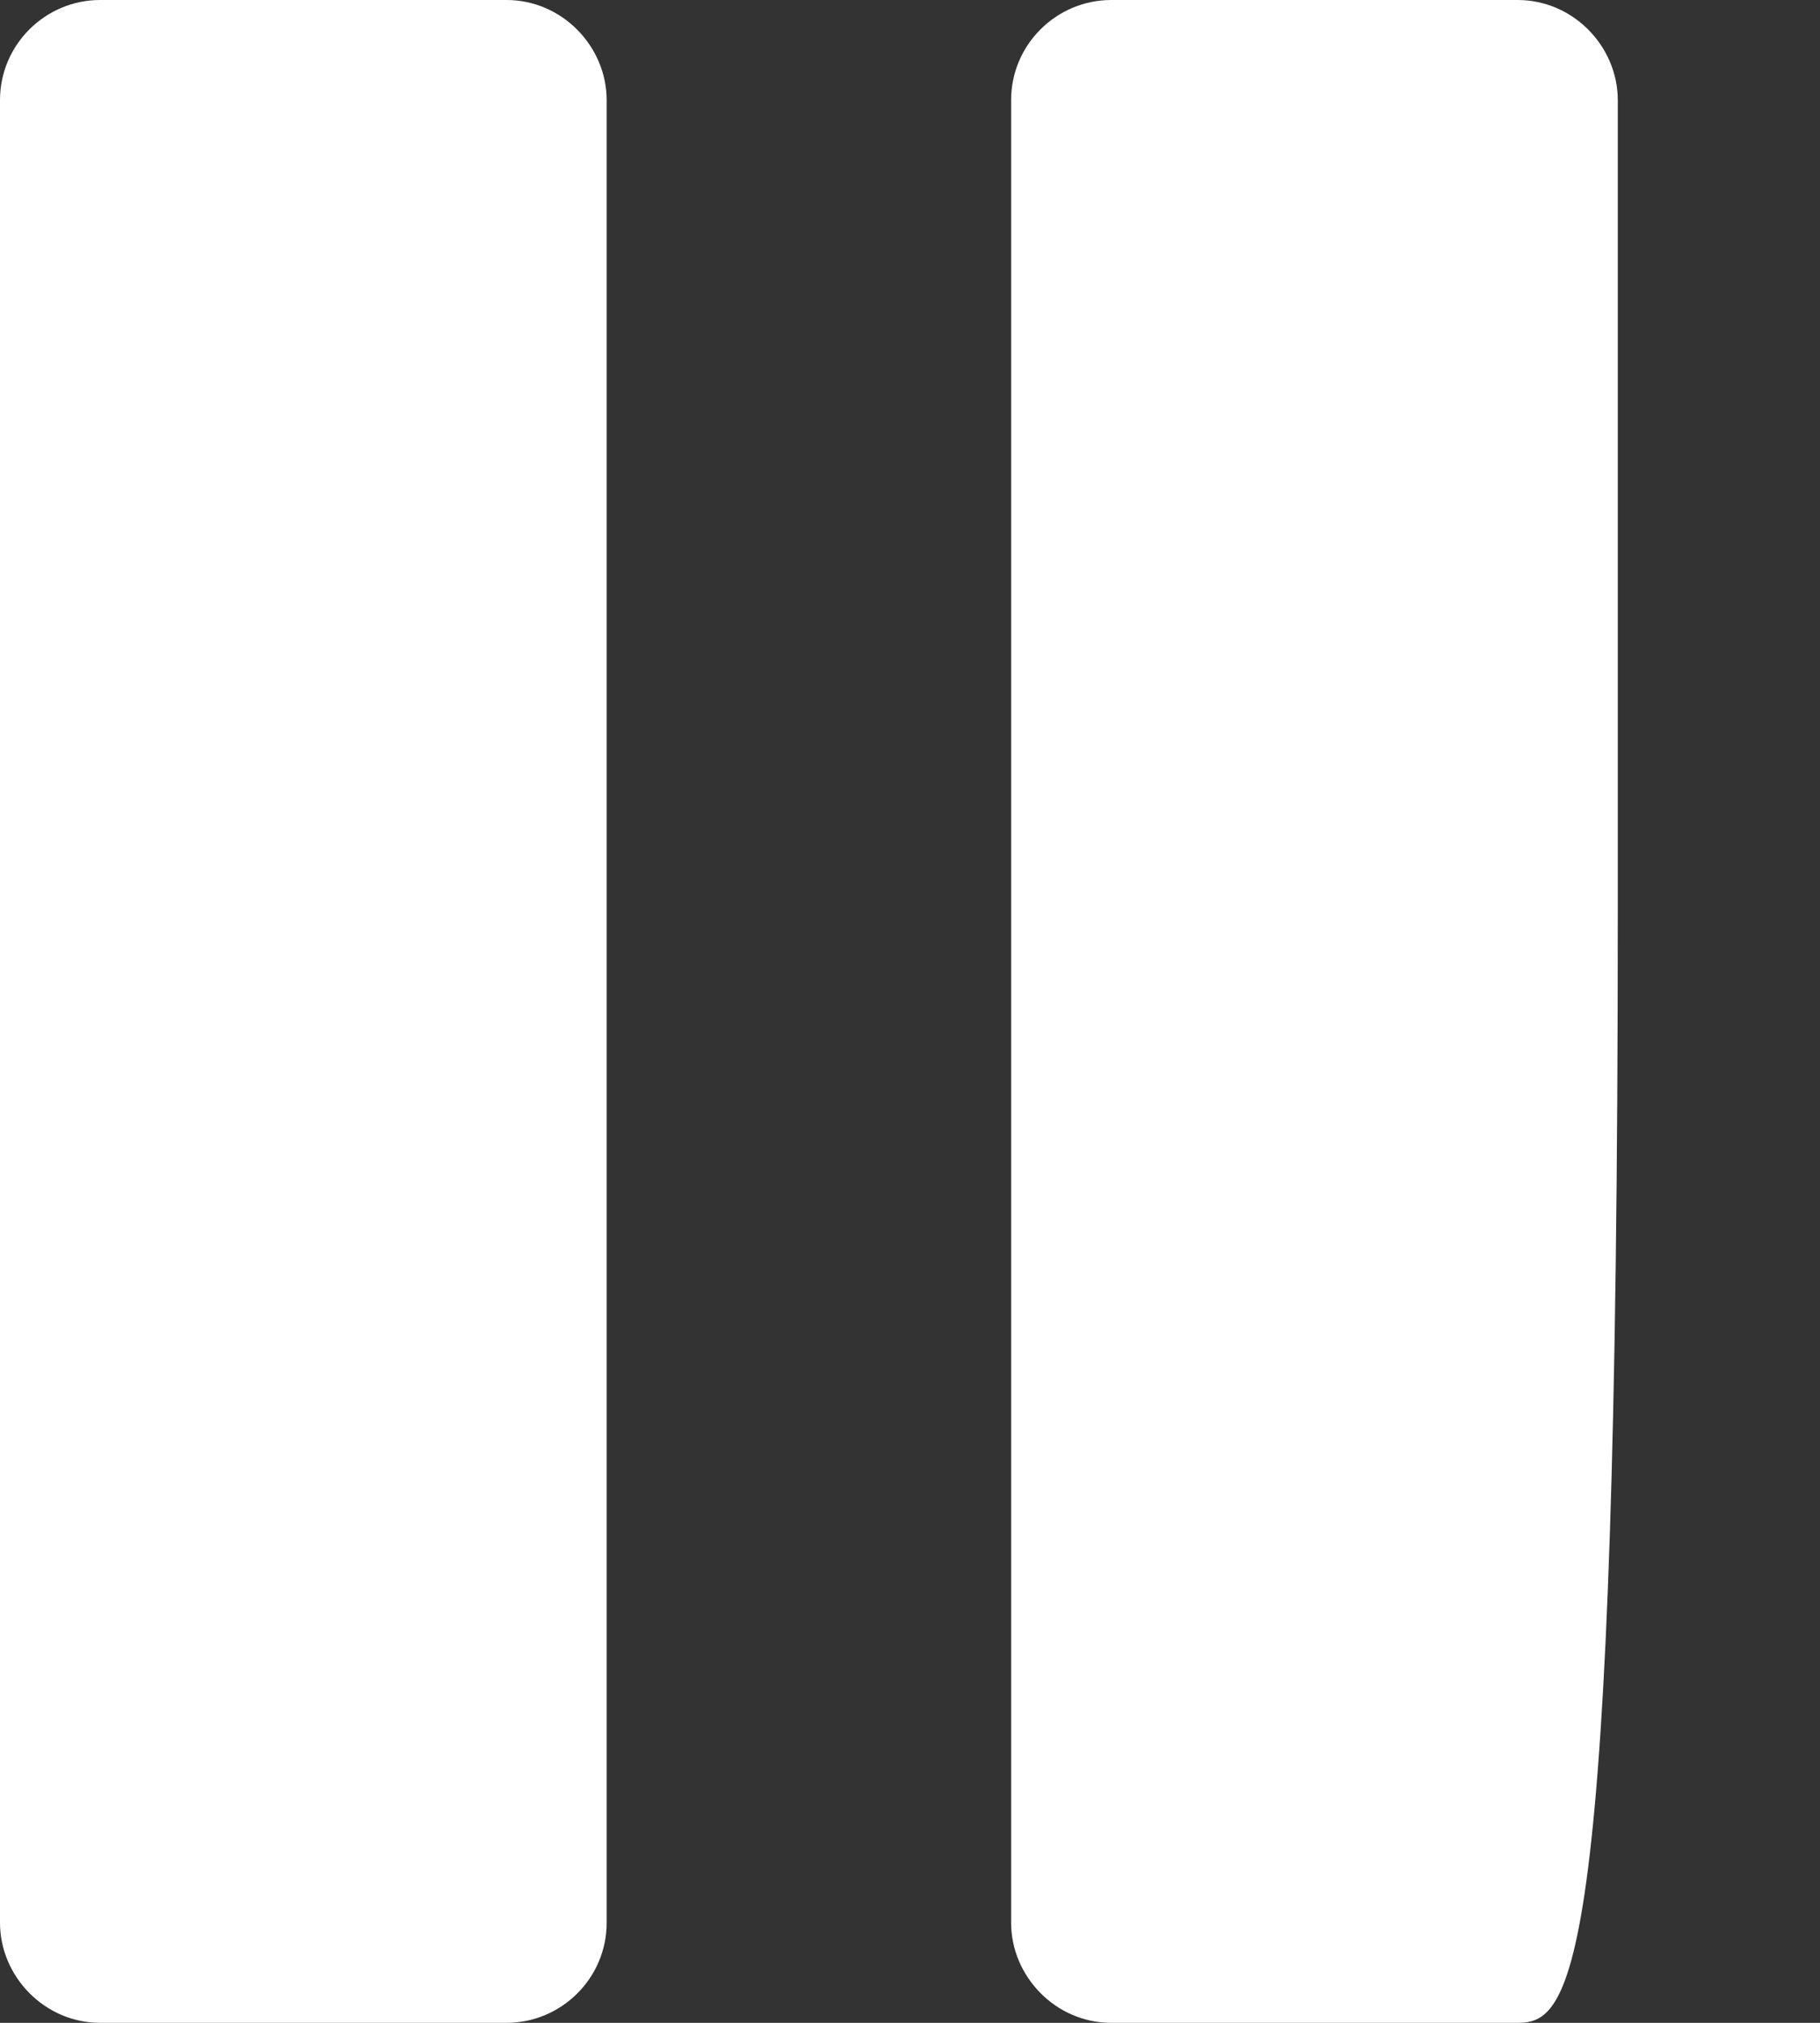 <svg width="18px" height="20px" viewBox="0 0 18 20" xmlns="http://www.w3.org/2000/svg">
    <rect x="0" y="0" width="18" height="20" fill="#333333" stroke="none"/>
    <g fill="white">
        <path d="m0,0.99c0,-0.55 0.45,-0.99 0.99,-0.99l4.02,0c0.55,0 0.99,0.46 0.99,0.99l0,18.02c0,0.55 -0.45,0.99 -0.99,0.99l-4.02,0c-0.55,0 -0.99,-0.46 -0.99,-0.99l0,-18.02zm10,0c0,-0.55 0.45,-0.99 0.99,-0.99l4.02,0c0.55,0 0.99,0.46 0.99,0.99l0,8.02c0,10.55 -0.45,10.99 -0.99,10.99l-4.02,0c-0.55,0 -0.99,-0.46 -0.99,-0.99l0,-18.02z">
        </path>
    </g>
</svg>